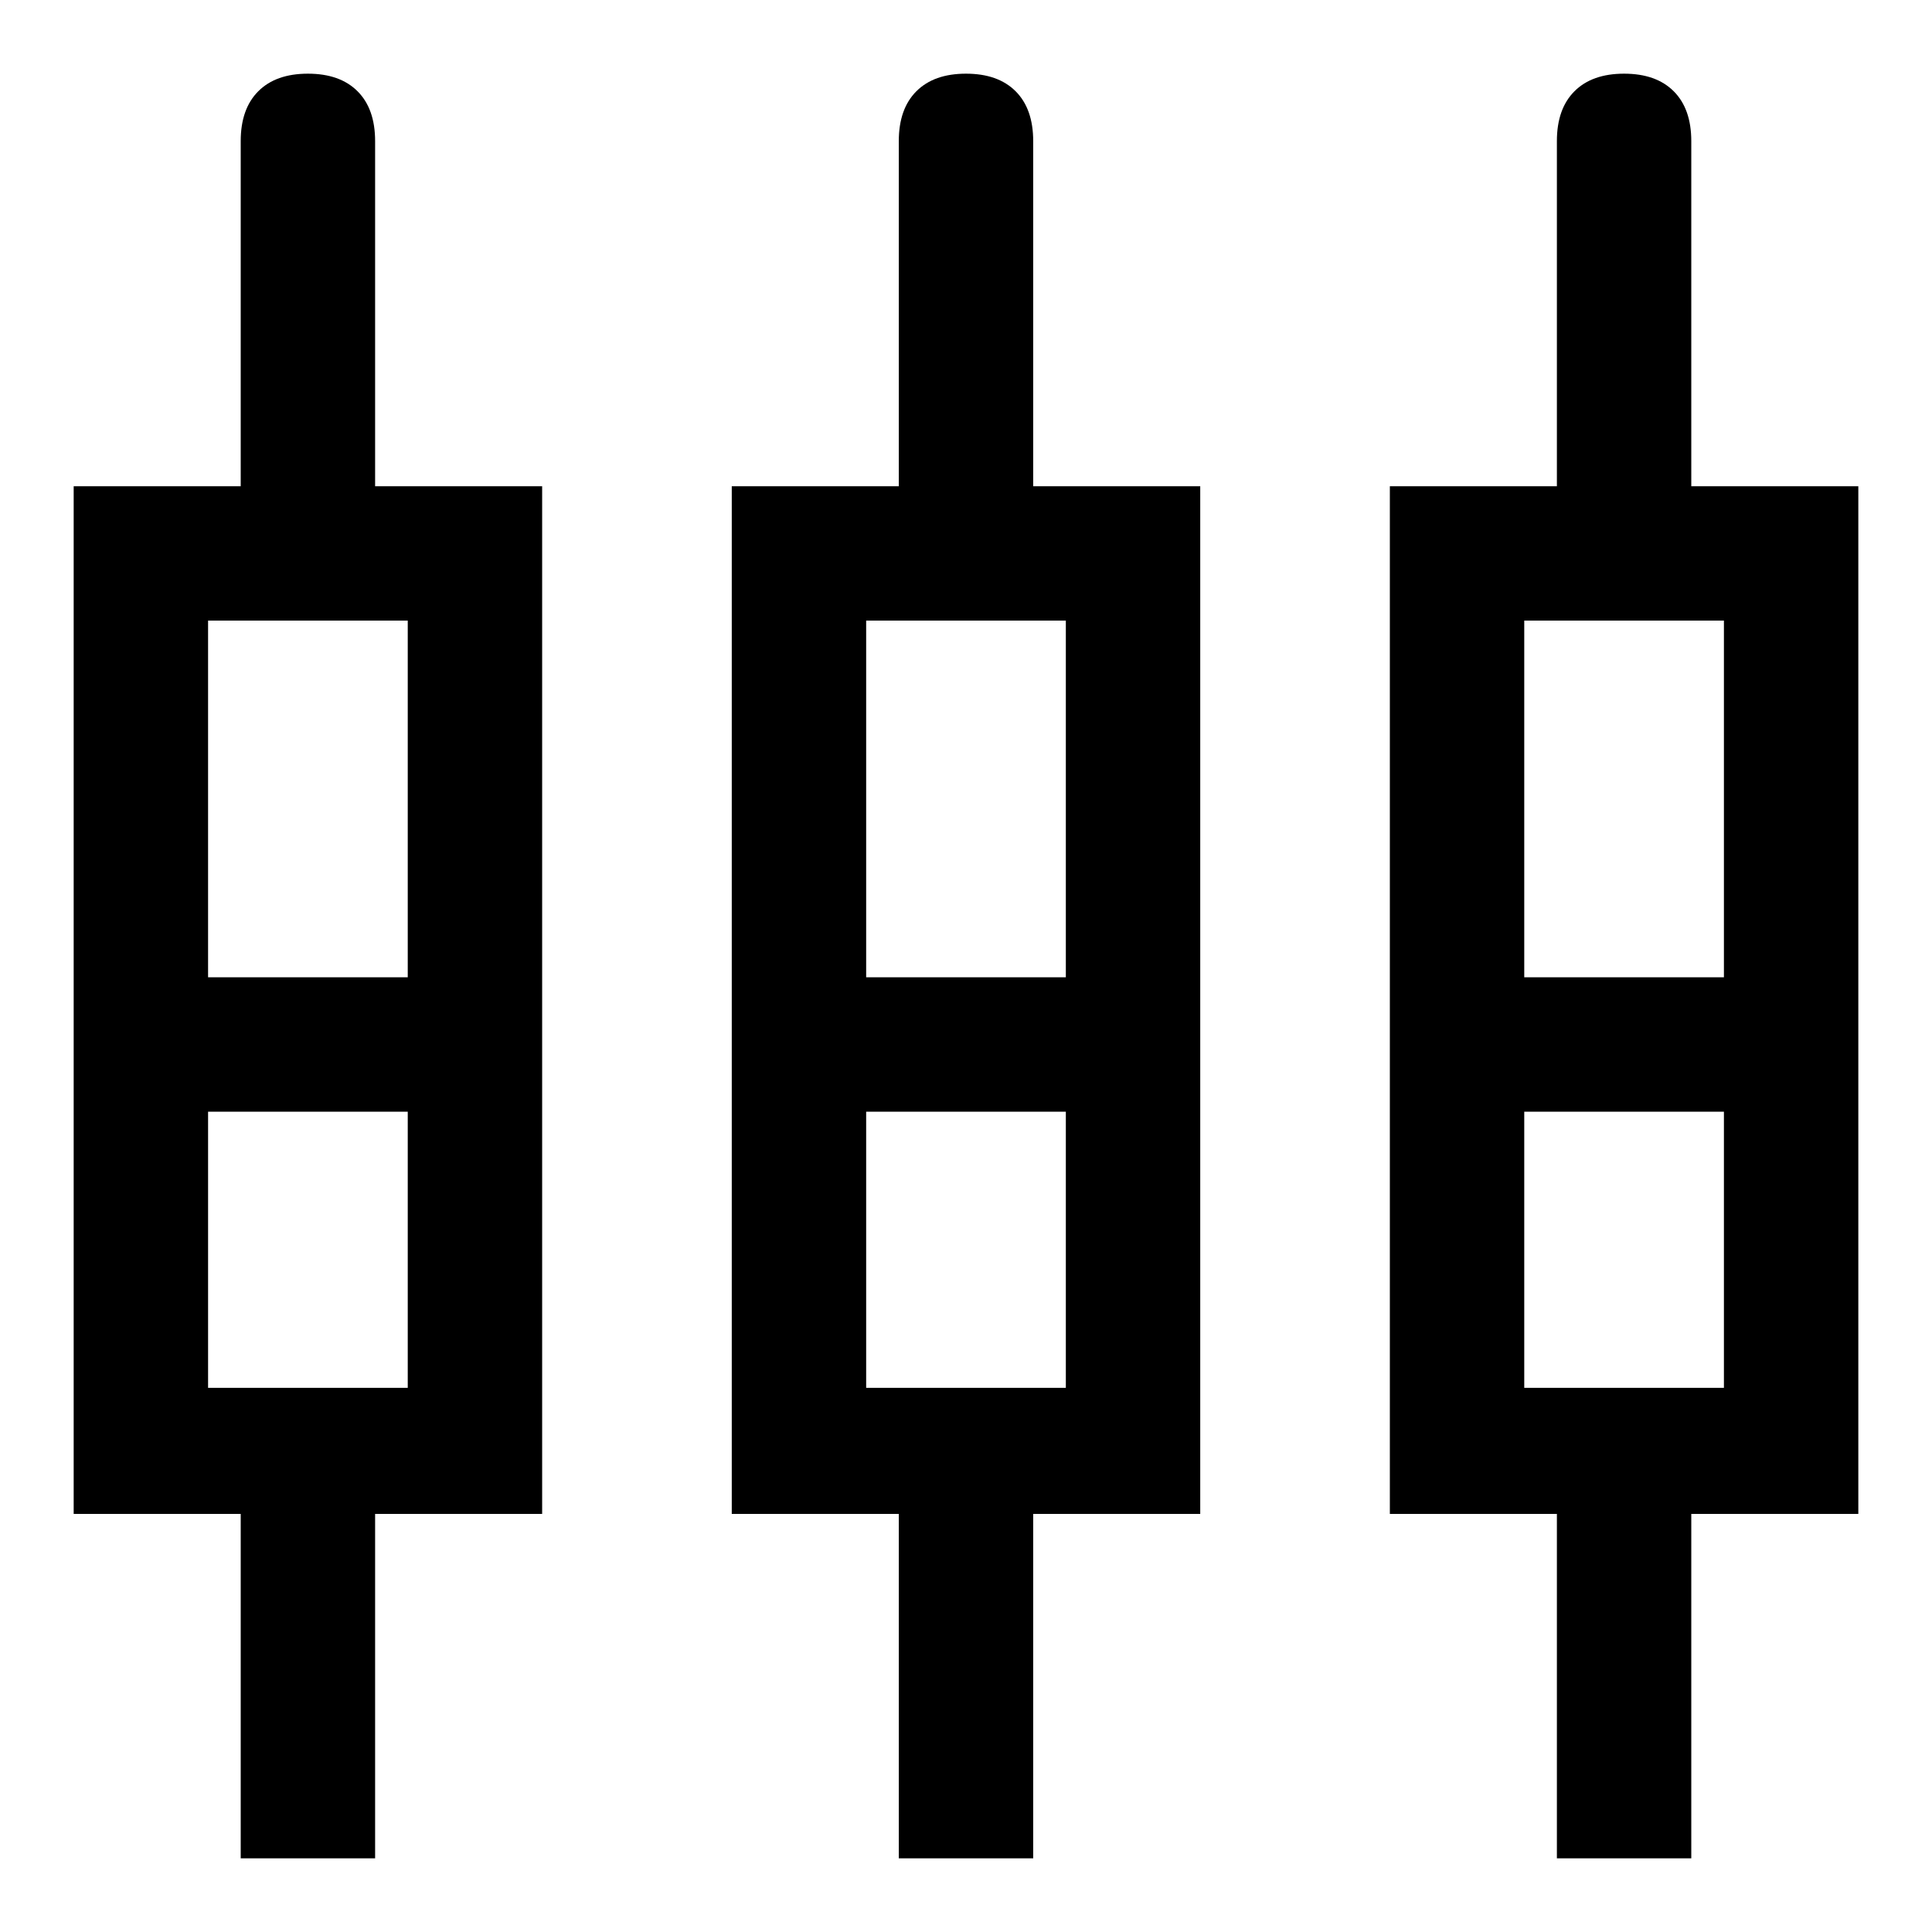<svg xmlns="http://www.w3.org/2000/svg" width="48" height="48" viewBox="0 -960 960 960"><path d="M119.609-36.608v-171.138h-83v-510.645h83v-171.5q0-16.031 8.734-24.766 8.735-8.734 24.657-8.734t24.657 8.734q8.734 8.735 8.734 24.766v171.5h83v510.645h-83v171.138h-66.782Zm327 0v-171.138h-83v-510.645h83v-171.5q0-16.031 8.734-24.766 8.735-8.734 24.657-8.734t24.657 8.734q8.734 8.735 8.734 24.766v171.5h83v510.645h-83v171.138h-66.782Zm327 0v-171.138h-83v-510.645h83v-171.5q0-16.031 8.734-24.766 8.735-8.734 24.657-8.734t24.657 8.734q8.734 8.735 8.734 24.766v171.5h83v510.645h-83v171.138h-66.782ZM103.391-651.61v177.218h99.218V-651.61h-99.218Zm327 0v177.218h99.218V-651.61h-99.218Zm327 0v177.218h99.218V-651.61h-99.218Zm-654 381.218h99.218V-407.61h-99.218v137.218Zm327 0h99.218V-407.61h-99.218v137.218Zm327 0h99.218V-407.61h-99.218v137.218ZM153-441Zm327 0Zm327 0Zm-703.609-33.391h99.218-99.218Zm327 0h99.218-99.218Zm327 0h99.218-99.218Zm-654 66.782h99.218-99.218Zm327 0h99.218-99.218Zm327 0h99.218-99.218Z"/></svg>